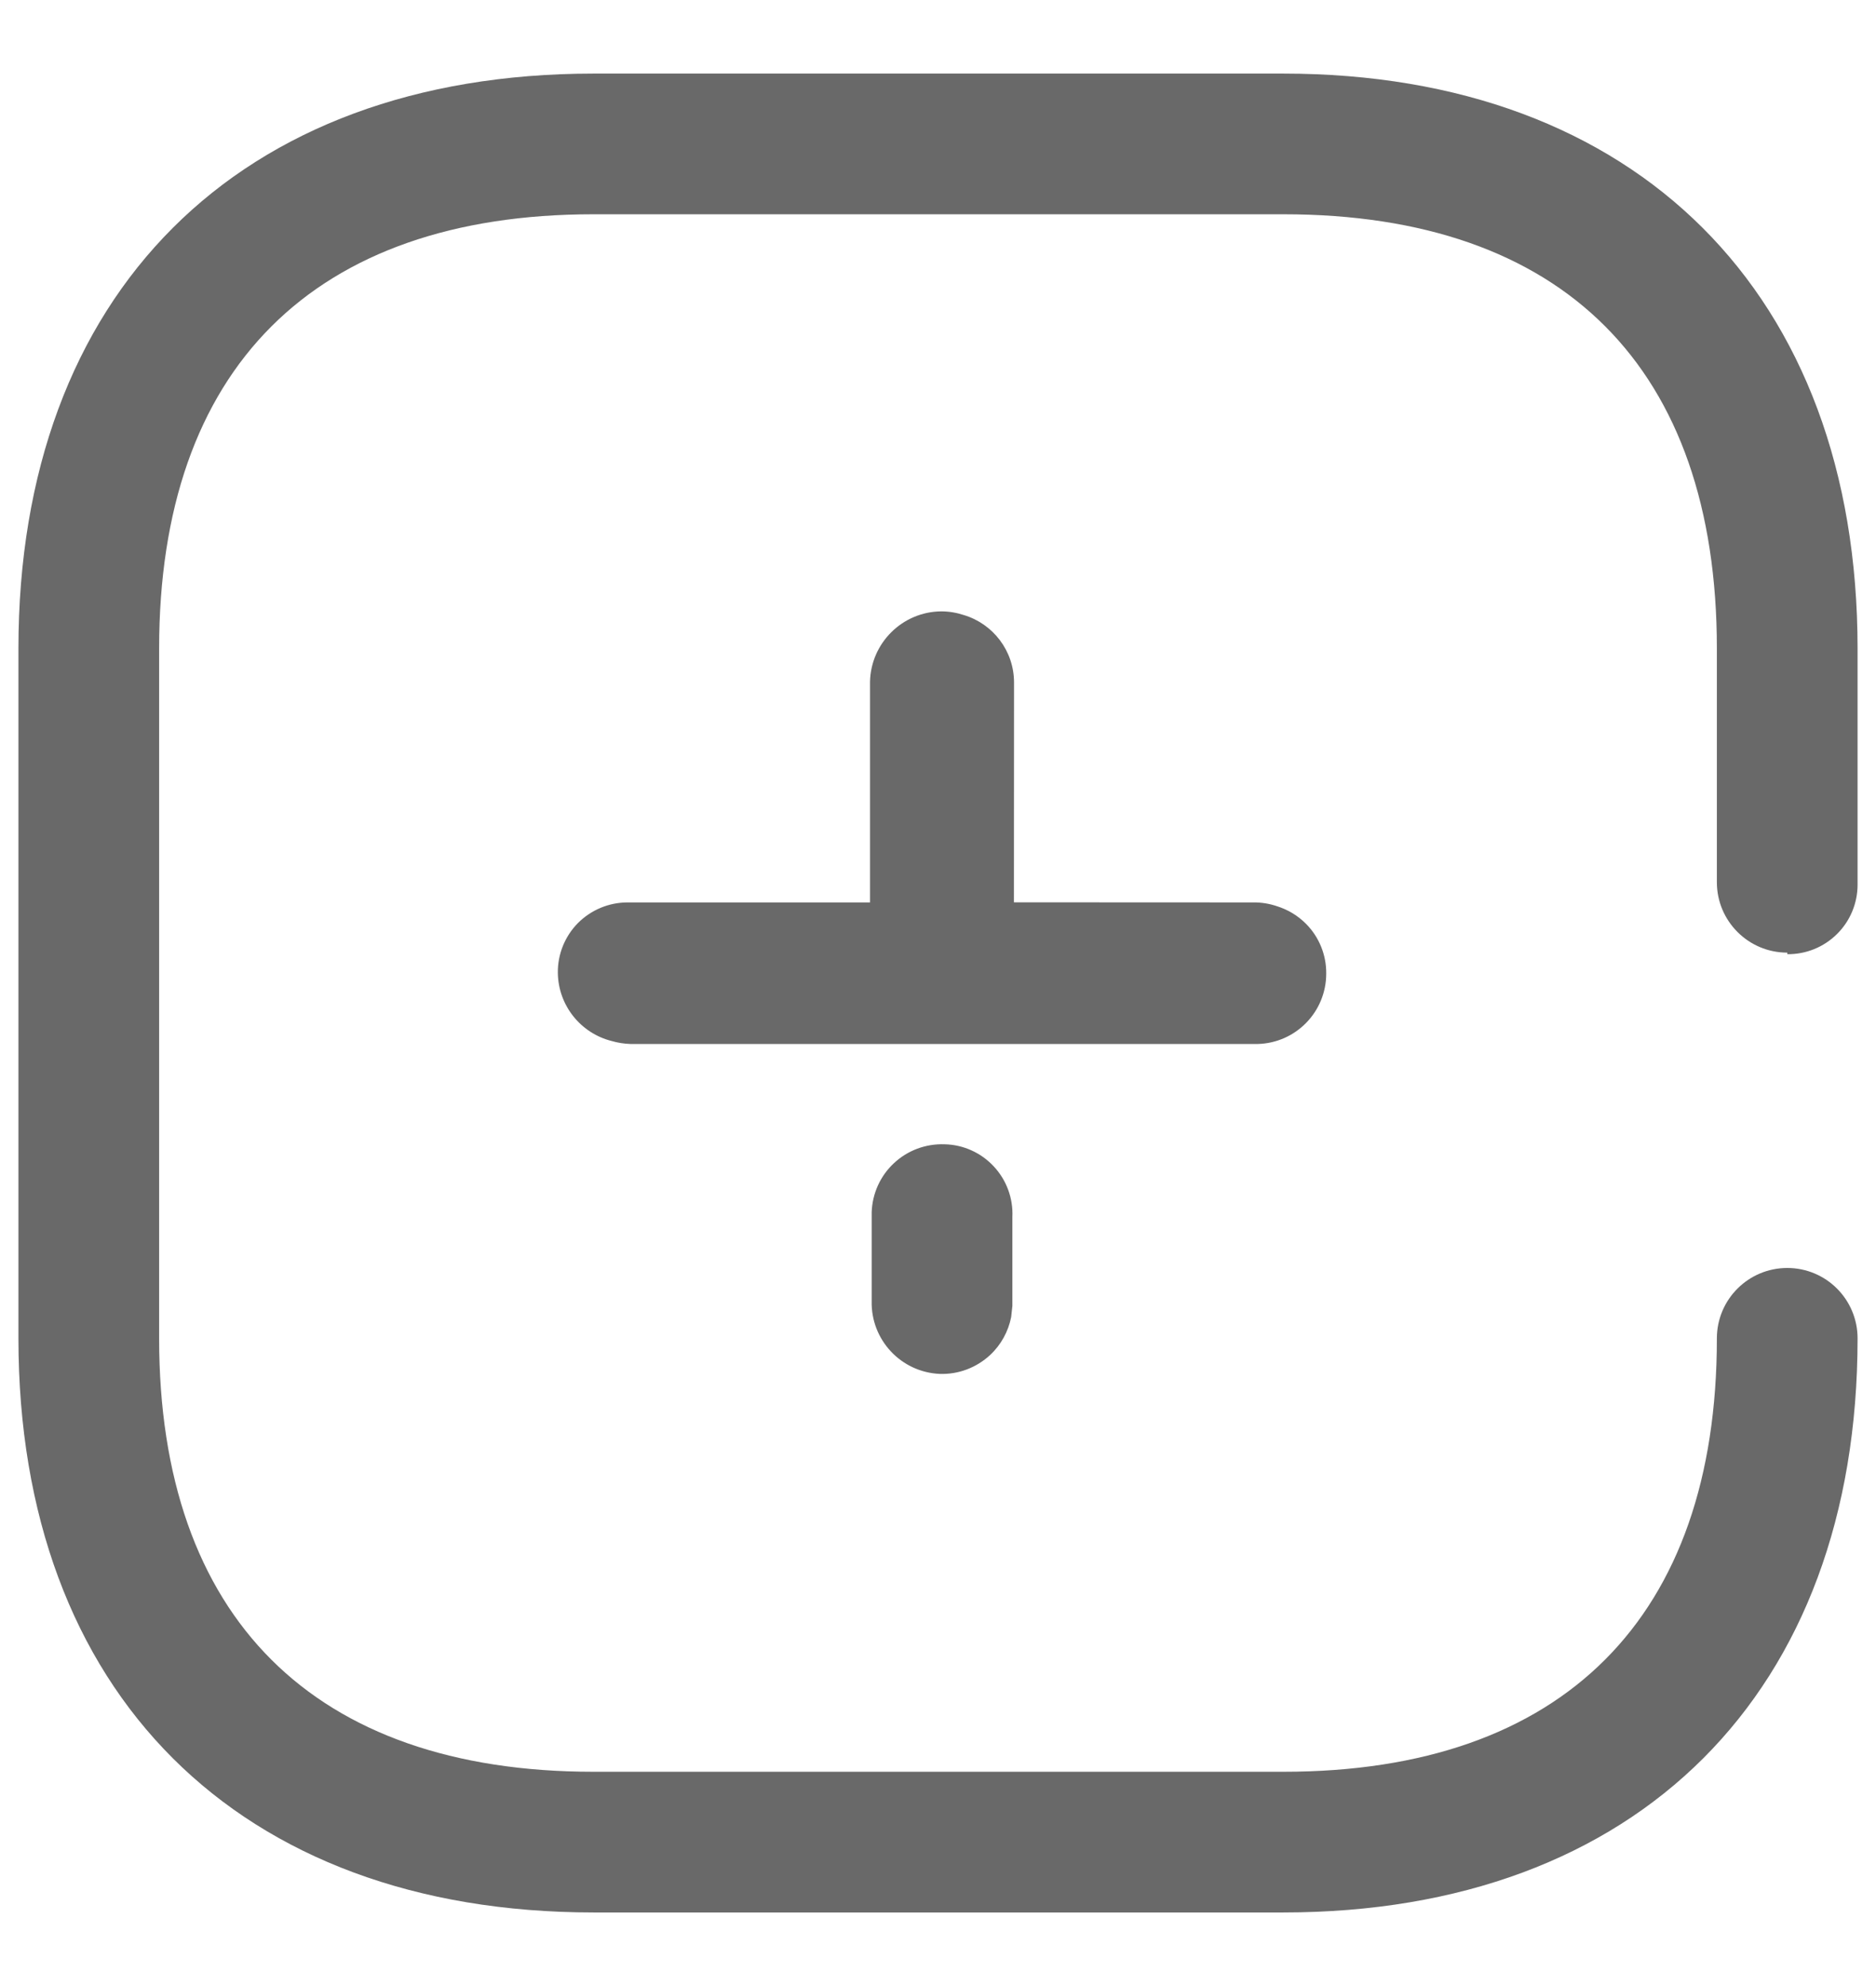 <svg width="17" height="18" viewBox="0 0 17 18" fill="none" xmlns="http://www.w3.org/2000/svg">
<path d="M11.63 0.667C14.825 0.667 16.833 2.66 16.833 5.878V8.018C16.833 8.186 16.766 8.348 16.646 8.466C16.526 8.585 16.364 8.65 16.196 8.648V8.634C15.844 8.634 15.558 8.348 15.558 7.996V5.878C15.558 3.335 14.165 1.942 11.63 1.942H5.378C2.842 1.942 1.442 3.342 1.442 5.878V12.13C1.442 14.658 2.842 16.058 5.378 16.058H11.63C14.165 16.058 15.558 14.658 15.558 12.13C15.558 11.777 15.844 11.492 16.196 11.492C16.548 11.492 16.833 11.777 16.833 12.13C16.833 15.34 14.84 17.333 11.63 17.333H5.378C2.16 17.333 0.167 15.34 0.167 12.13V5.878C0.167 2.66 2.16 0.667 5.378 0.667H11.63ZM8.559 10.371C8.728 10.374 8.89 10.447 9.005 10.571C9.121 10.695 9.182 10.861 9.174 11.03V11.836L9.163 11.937C9.137 12.068 9.071 12.189 8.972 12.281C8.848 12.396 8.684 12.458 8.515 12.452C8.164 12.436 7.891 12.143 7.899 11.792V10.986C7.905 10.817 7.977 10.657 8.101 10.542C8.225 10.426 8.389 10.365 8.559 10.371ZM8.529 5.541C8.6 5.541 8.67 5.553 8.736 5.575C8.998 5.654 9.189 5.898 9.189 6.186L9.188 8.178L11.358 8.179C11.431 8.178 11.503 8.19 11.571 8.213C11.67 8.244 11.761 8.298 11.836 8.374C11.954 8.493 12.02 8.656 12.018 8.824C12.018 9.171 11.742 9.454 11.395 9.462H5.715C5.655 9.46 5.598 9.451 5.543 9.435C5.264 9.365 5.059 9.115 5.055 8.817C5.053 8.648 5.119 8.486 5.237 8.366C5.356 8.247 5.517 8.179 5.686 8.179H7.884V6.178C7.892 5.827 8.178 5.544 8.529 5.541Z" fill="#696969"/>
</svg>
